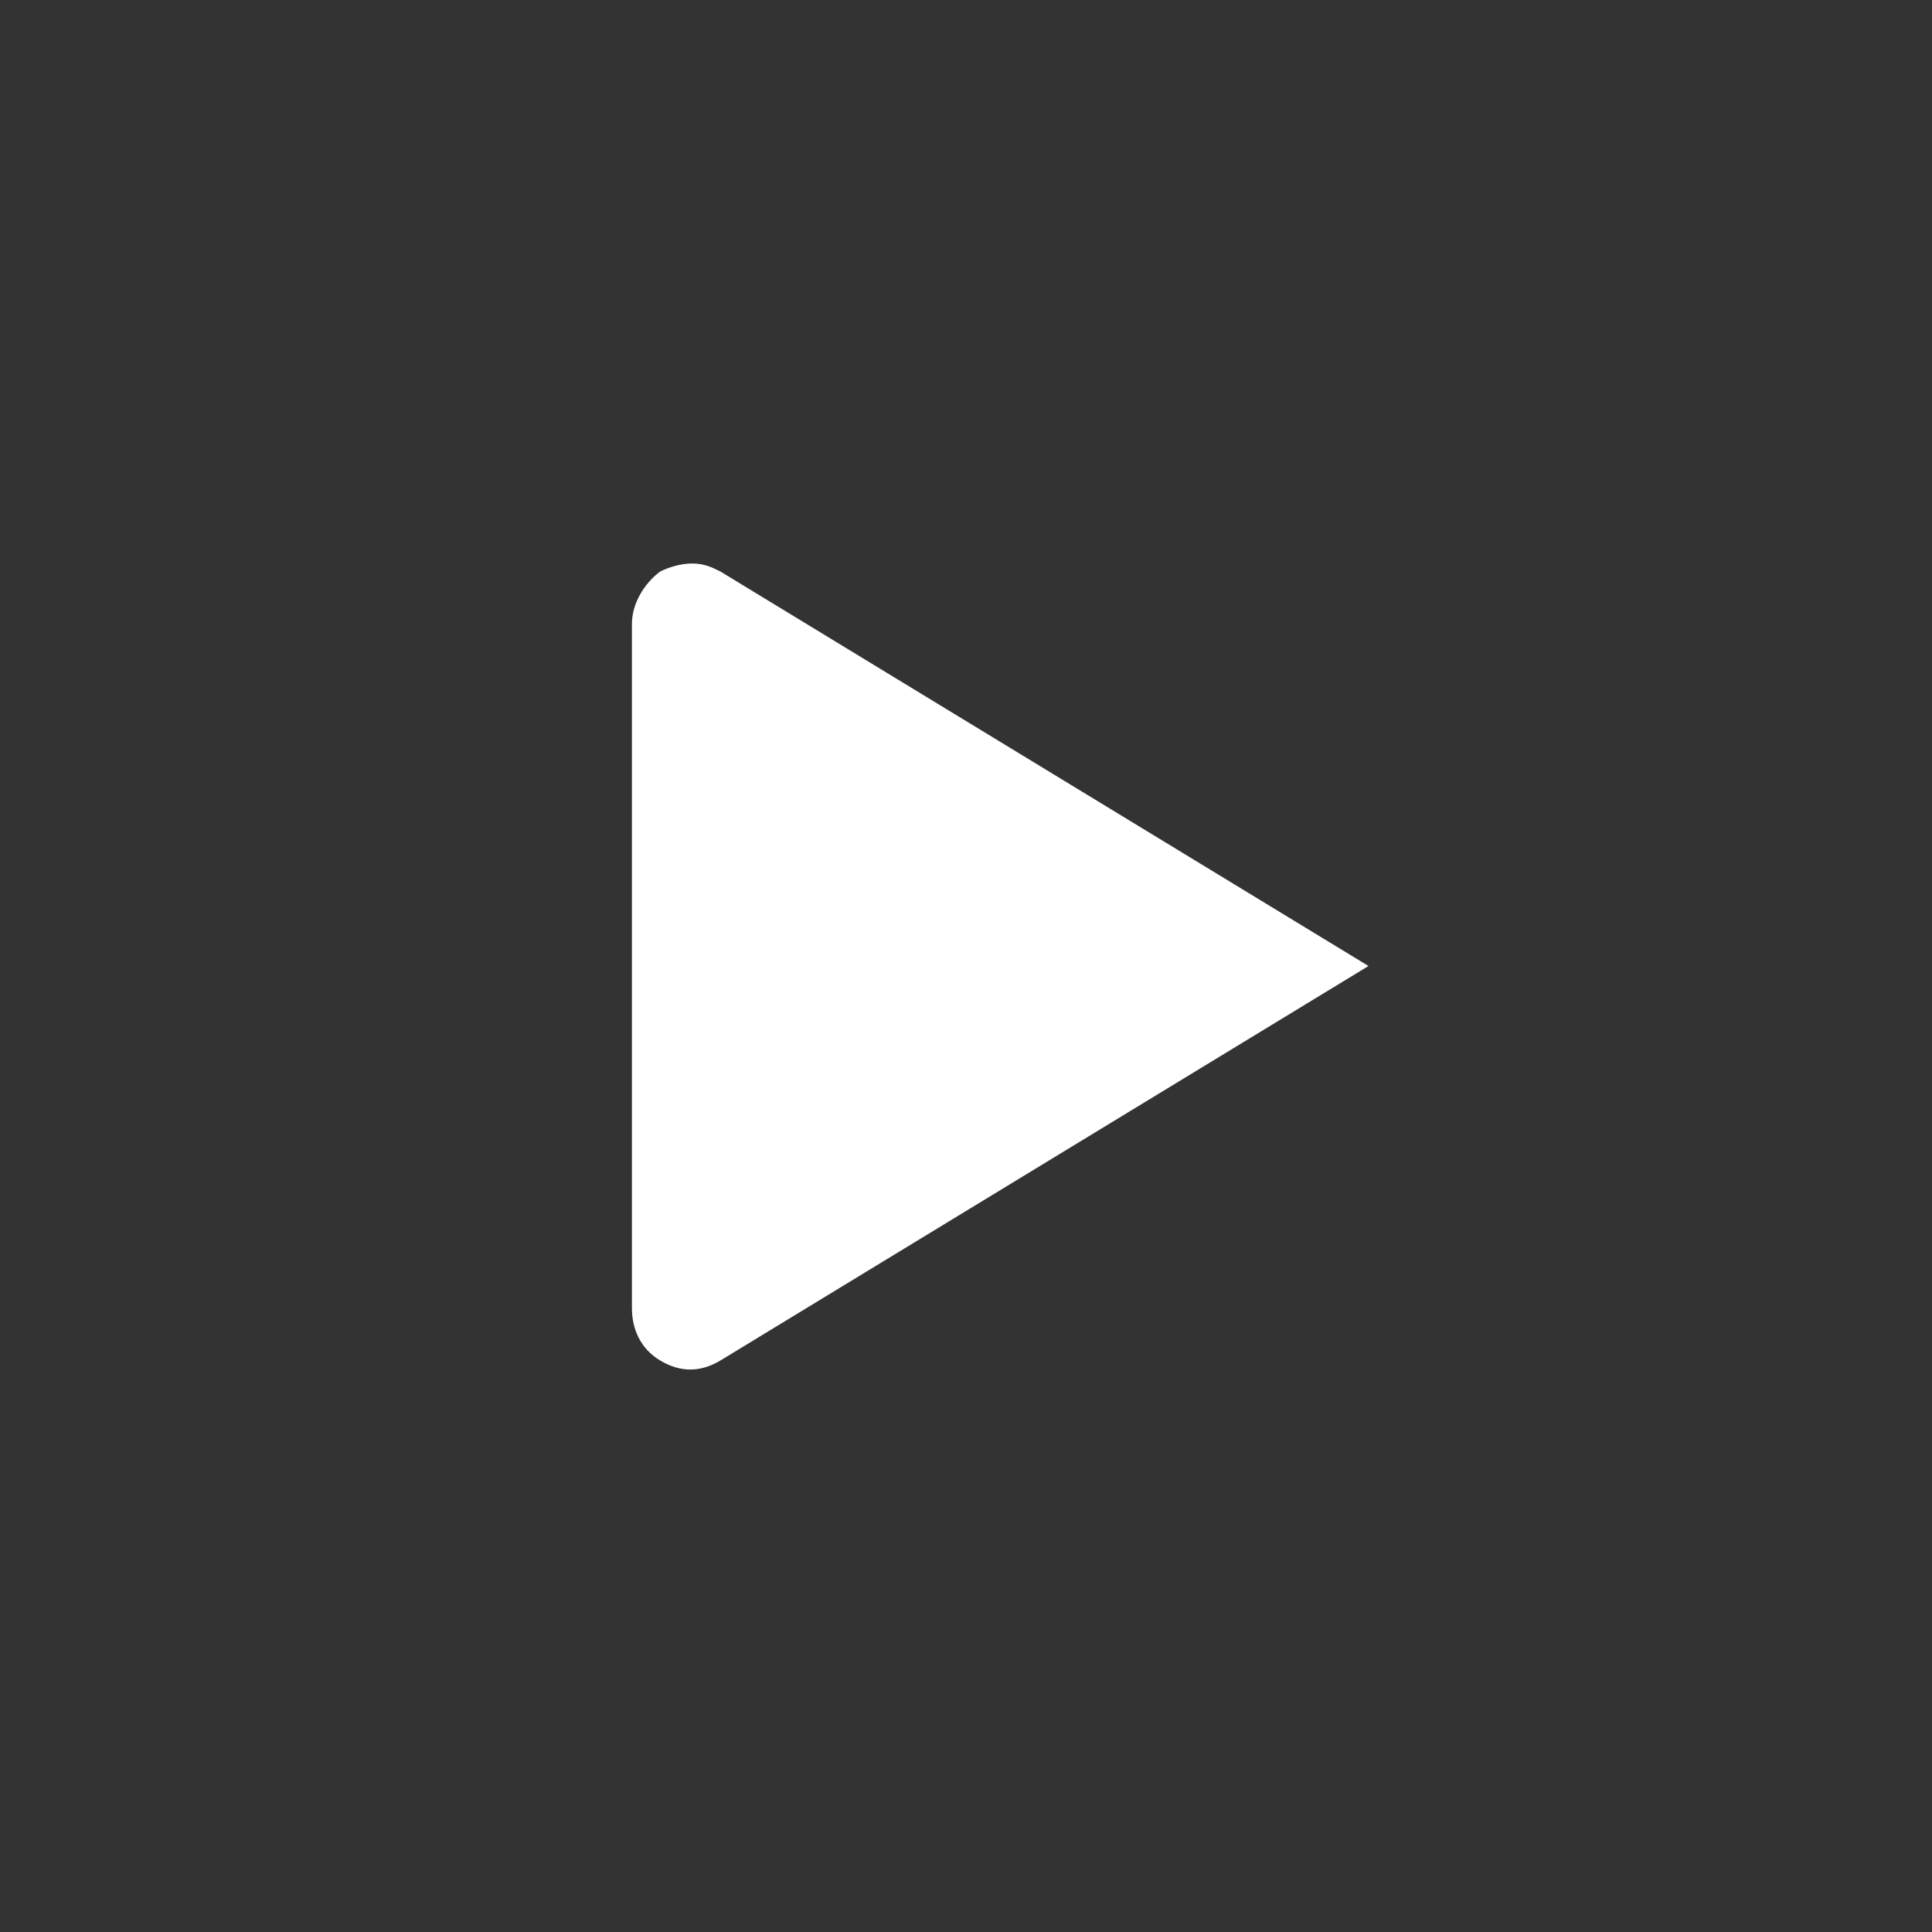 <svg version="1.1" xmlns="http://www.w3.org/2000/svg" viewBox="0 0 48 48">
	<rect x="0" y="0" width="48" height="48" fill="#333333" stroke="none"/>
	<path d="M17.2,14c0.3,0,0.5,0.1,0.7,0.2c0,0,16.1,9.8,16.1,9.8c0,0-16.1,9.8-16.1,9.8c-0.5,0.3-1,0.3-1.5,0
		c-0.5-0.3-0.7-0.8-0.7-1.3v-17c0-0.5,0.3-1,0.7-1.3C16.6,14.1,16.9,14,17.2,14z" fill="#fff"/>
</svg>